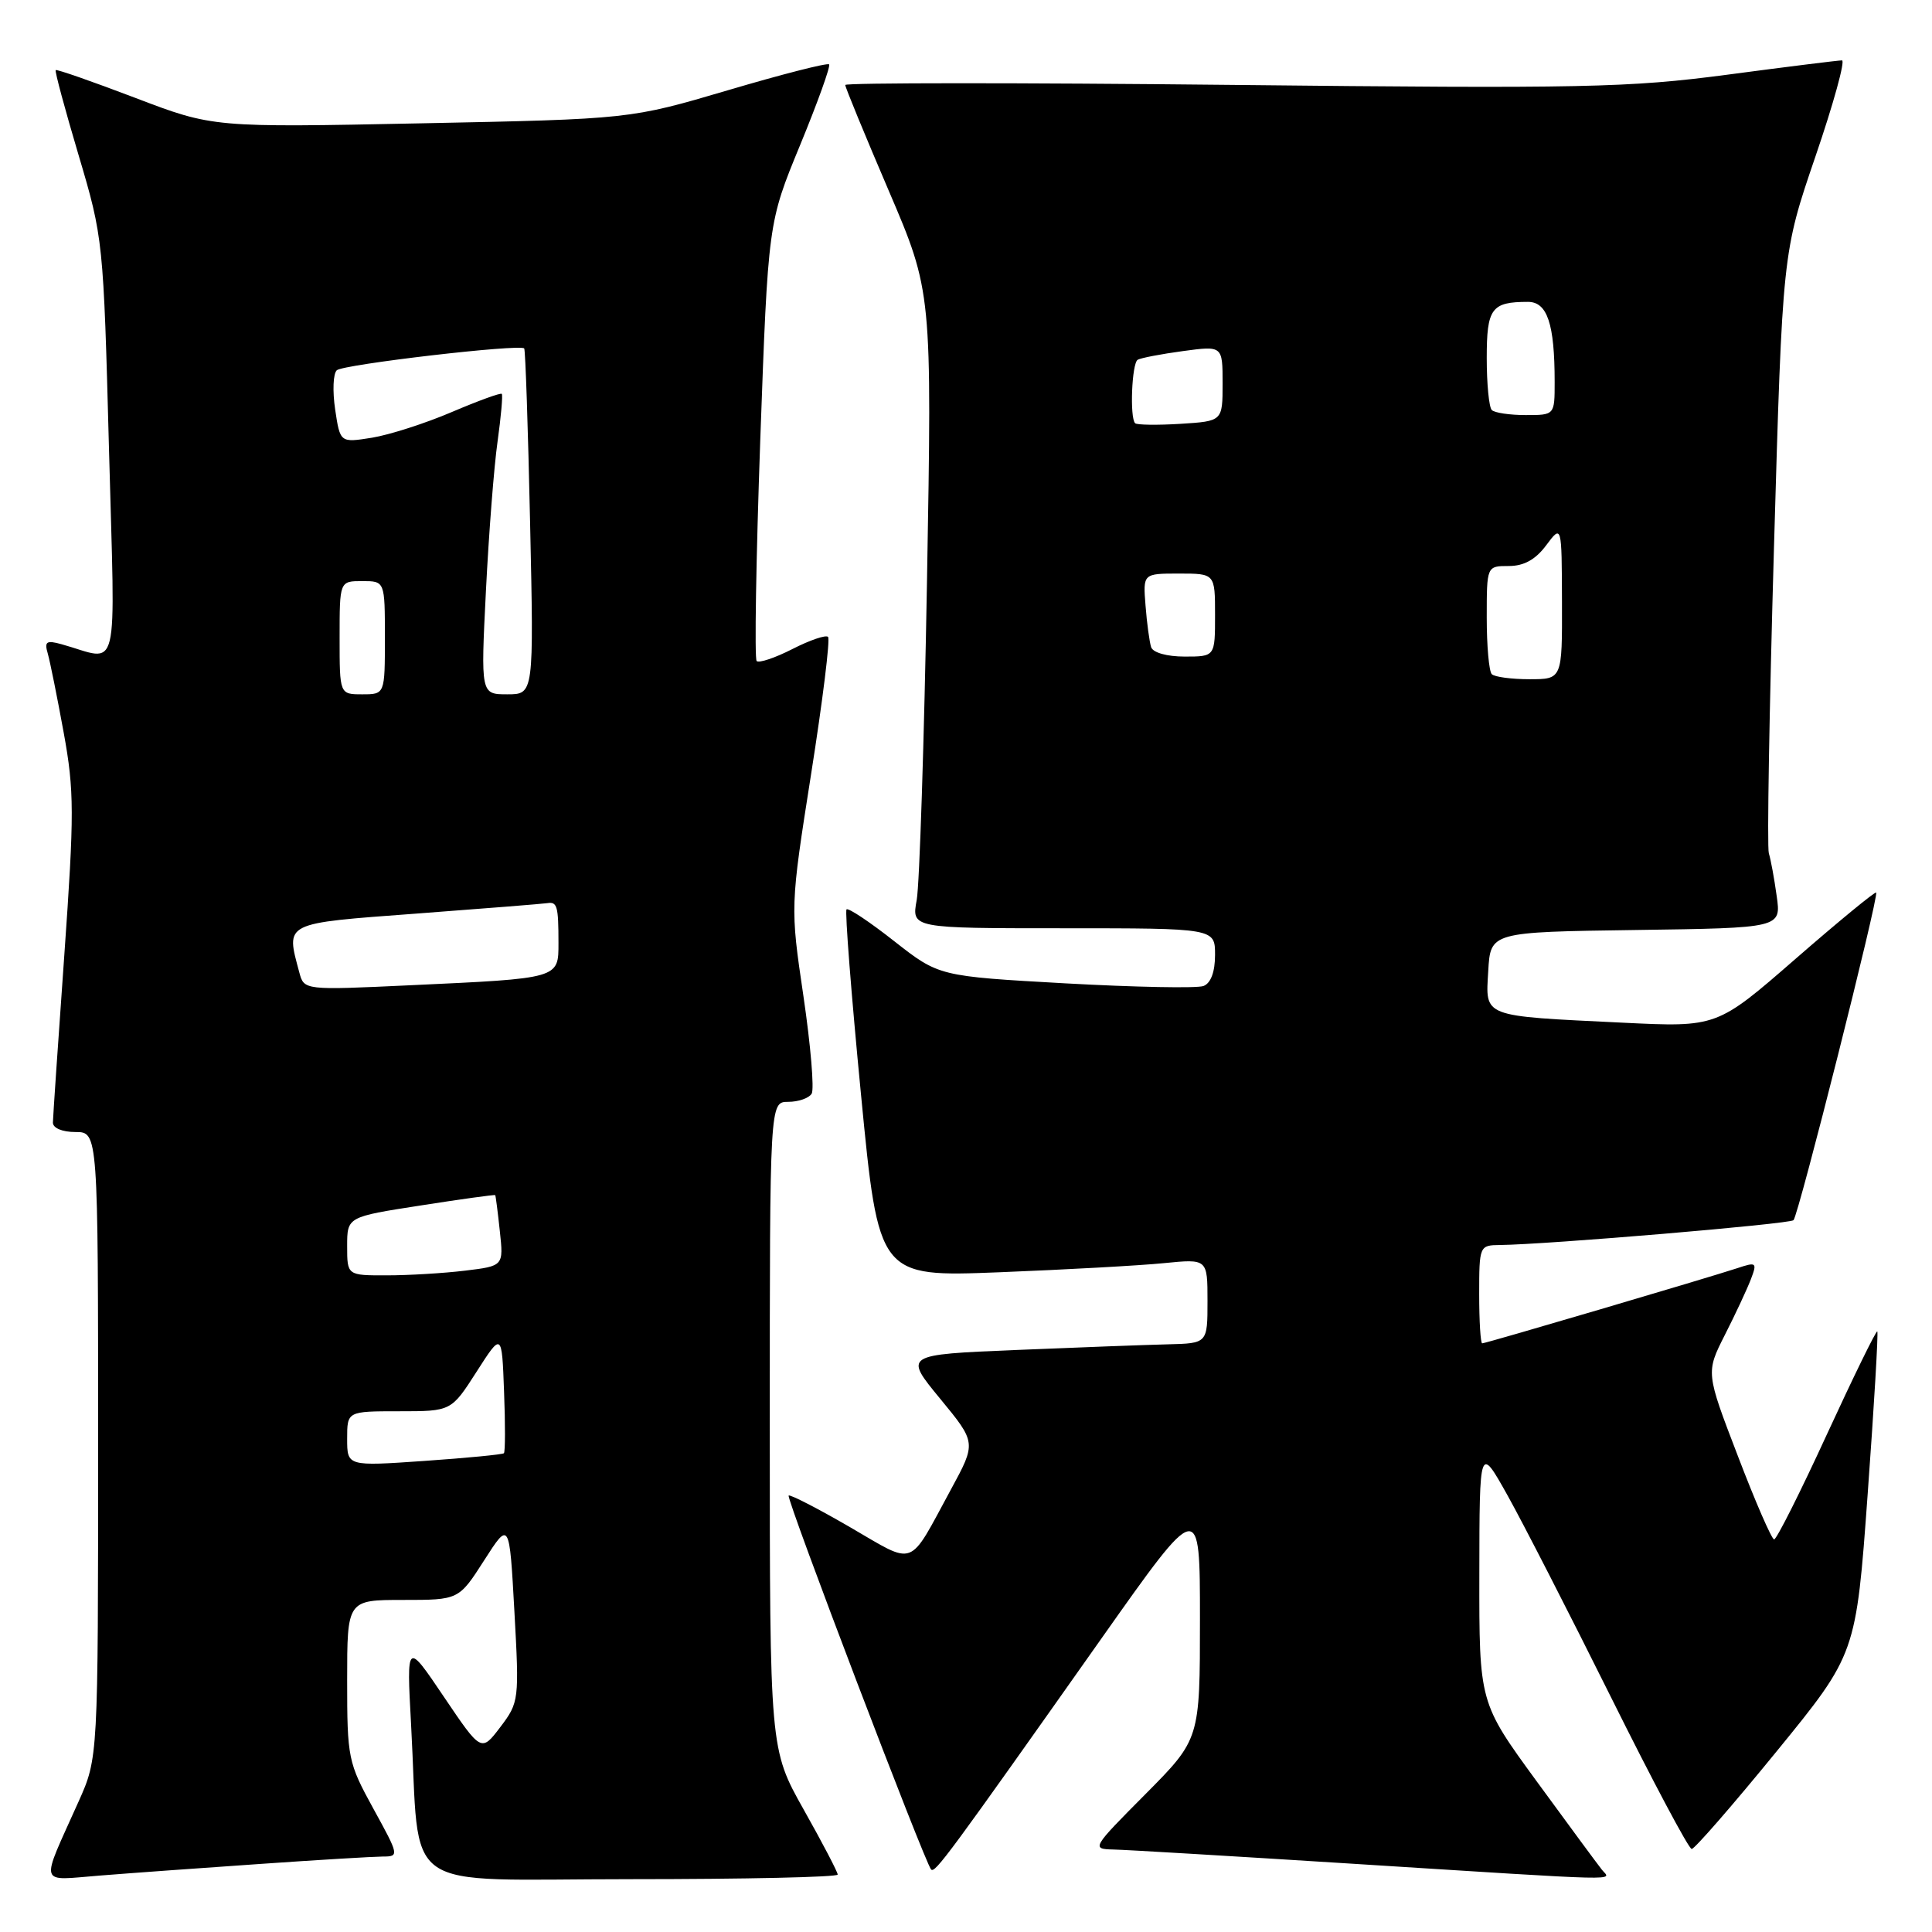 <?xml version="1.0" encoding="UTF-8" standalone="no"?>
<!DOCTYPE svg PUBLIC "-//W3C//DTD SVG 1.1//EN" "http://www.w3.org/Graphics/SVG/1.1/DTD/svg11.dtd" >
<svg xmlns="http://www.w3.org/2000/svg" xmlns:xlink="http://www.w3.org/1999/xlink" version="1.1" viewBox="0 0 256 256">
 <g >
 <path fill="currentColor"
d=" M 34.50 246.98 C 42.20 246.44 49.50 246.01 50.73 246.00 C 52.91 246.00 52.88 245.85 49.48 239.67 C 46.12 233.55 46.00 232.97 46.00 222.67 C 46.00 212.00 46.00 212.00 53.40 212.00 C 60.79 212.00 60.79 212.00 64.15 206.76 C 67.50 201.53 67.50 201.53 68.16 213.51 C 68.81 225.27 68.78 225.56 66.30 228.84 C 63.77 232.17 63.77 232.17 58.82 224.84 C 53.87 217.50 53.87 217.50 54.47 228.50 C 55.73 251.36 52.37 249.00 83.59 249.00 C 98.67 249.00 111.00 248.73 111.00 248.39 C 111.00 248.06 108.98 244.19 106.50 239.79 C 102.00 231.78 102.00 231.78 102.00 188.89 C 102.00 146.00 102.00 146.00 104.44 146.00 C 105.78 146.00 107.18 145.52 107.55 144.92 C 107.91 144.33 107.42 138.52 106.46 132.00 C 104.71 120.15 104.71 120.15 107.48 102.54 C 109.01 92.85 110.02 84.68 109.72 84.39 C 109.43 84.10 107.31 84.82 105.00 86.00 C 102.69 87.18 100.56 87.89 100.26 87.59 C 99.96 87.29 100.18 74.10 100.74 58.27 C 101.78 29.50 101.78 29.50 106.02 19.22 C 108.35 13.56 110.08 8.75 109.86 8.53 C 109.64 8.30 103.61 9.84 96.48 11.95 C 83.50 15.78 83.50 15.78 55.87 16.34 C 28.23 16.90 28.23 16.90 17.93 12.97 C 12.26 10.81 7.51 9.15 7.38 9.29 C 7.24 9.42 8.61 14.50 10.42 20.58 C 13.67 31.52 13.71 31.91 14.44 59.44 C 15.26 90.54 15.99 87.53 8.14 85.36 C 6.15 84.81 5.86 85.01 6.33 86.60 C 6.63 87.65 7.58 92.36 8.44 97.08 C 9.85 104.80 9.85 107.77 8.52 126.58 C 7.70 138.09 7.02 148.06 7.01 148.75 C 7.01 149.48 8.26 150.00 10.00 150.00 C 13.00 150.00 13.00 150.00 13.00 191.47 C 13.00 232.94 13.00 232.94 10.41 238.72 C 5.28 250.18 4.98 249.16 13.26 248.52 C 17.24 248.20 26.80 247.51 34.50 246.98 Z  M 212.26 247.75 C 211.71 247.06 207.83 241.80 203.63 236.05 C 196.00 225.60 196.00 225.60 196.02 208.55 C 196.04 191.50 196.04 191.50 199.77 198.17 C 201.82 201.84 207.99 213.88 213.48 224.92 C 218.97 235.96 223.77 245.00 224.16 245.00 C 224.54 245.00 229.60 239.19 235.40 232.08 C 245.94 219.16 245.94 219.16 247.48 197.92 C 248.33 186.25 248.90 176.57 248.75 176.42 C 248.60 176.27 245.60 182.41 242.07 190.07 C 238.55 197.73 235.40 203.99 235.08 203.98 C 234.76 203.97 232.59 198.99 230.27 192.91 C 226.03 181.87 226.03 181.87 228.56 176.87 C 229.96 174.12 231.50 170.81 232.00 169.51 C 232.85 167.28 232.74 167.19 230.20 168.04 C 226.34 169.31 196.89 178.00 196.40 178.00 C 196.18 178.00 196.00 175.07 196.00 171.50 C 196.00 165.08 196.04 165.00 198.75 164.97 C 205.06 164.90 237.14 162.19 237.65 161.68 C 238.31 161.02 249.00 118.67 248.60 118.27 C 248.45 118.12 243.64 122.07 237.91 127.06 C 227.50 136.12 227.50 136.12 215.00 135.51 C 196.22 134.60 196.84 134.84 197.20 128.66 C 197.50 123.50 197.50 123.50 216.76 123.23 C 236.02 122.96 236.02 122.96 235.42 118.73 C 235.10 116.40 234.63 113.86 234.38 113.07 C 234.13 112.29 234.44 94.07 235.06 72.57 C 236.19 33.50 236.19 33.50 240.55 20.75 C 242.95 13.74 244.53 8.00 244.07 8.00 C 243.60 8.00 236.76 8.85 228.86 9.90 C 215.81 11.62 209.82 11.75 163.25 11.25 C 135.06 10.95 112.00 10.96 112.00 11.26 C 112.00 11.57 114.59 17.86 117.75 25.24 C 123.50 38.67 123.50 38.67 122.83 77.08 C 122.46 98.21 121.84 117.19 121.47 119.25 C 120.78 123.00 120.78 123.00 140.89 123.00 C 161.00 123.00 161.00 123.00 161.00 126.53 C 161.00 128.78 160.44 130.28 159.47 130.65 C 158.63 130.97 150.40 130.81 141.18 130.30 C 124.42 129.36 124.42 129.36 118.50 124.72 C 115.25 122.16 112.40 120.26 112.17 120.50 C 111.94 120.73 112.80 131.78 114.09 145.06 C 116.43 169.21 116.43 169.21 132.46 168.58 C 141.28 168.23 151.09 167.69 154.25 167.37 C 160.00 166.80 160.00 166.80 160.00 172.40 C 160.00 178.00 160.00 178.00 154.75 178.13 C 151.86 178.20 142.81 178.54 134.63 178.88 C 119.77 179.50 119.77 179.50 124.57 185.33 C 129.37 191.16 129.37 191.16 126.02 197.33 C 120.27 207.92 121.47 207.48 112.62 202.35 C 108.34 199.87 104.68 197.99 104.50 198.17 C 104.14 198.53 122.58 246.91 123.38 247.72 C 123.90 248.23 125.60 245.93 145.98 217.06 C 159.00 198.62 159.00 198.62 159.00 214.54 C 159.00 230.45 159.00 230.45 151.78 237.73 C 144.67 244.88 144.60 245.00 147.53 245.07 C 149.16 245.10 163.32 245.95 179.00 246.94 C 216.33 249.30 213.43 249.23 212.26 247.75 Z  M 46.00 190.64 C 46.00 187.00 46.00 187.00 52.90 187.00 C 59.79 187.00 59.79 187.00 63.15 181.76 C 66.50 176.53 66.50 176.53 66.79 184.39 C 66.96 188.71 66.95 192.39 66.77 192.56 C 66.60 192.73 61.85 193.19 56.23 193.58 C 46.00 194.29 46.00 194.29 46.00 190.64 Z  M 46.00 165.12 C 46.00 161.24 46.00 161.24 55.75 159.73 C 61.11 158.89 65.55 158.28 65.62 158.36 C 65.68 158.44 65.96 160.58 66.23 163.13 C 66.73 167.75 66.73 167.75 61.61 168.37 C 58.80 168.71 54.14 168.99 51.25 168.99 C 46.00 169.00 46.00 169.00 46.00 165.12 Z  M 39.66 128.85 C 37.87 122.16 37.42 122.38 55.25 121.05 C 64.19 120.38 71.96 119.76 72.53 119.67 C 73.83 119.46 74.00 120.08 74.00 124.92 C 74.00 129.69 74.21 129.63 54.39 130.55 C 40.29 131.21 40.29 131.21 39.66 128.85 Z  M 45.00 84.50 C 45.00 77.00 45.00 77.00 48.00 77.00 C 51.00 77.00 51.00 77.00 51.00 84.50 C 51.00 92.00 51.00 92.00 48.00 92.00 C 45.00 92.00 45.00 92.00 45.00 84.50 Z  M 64.39 78.25 C 64.77 70.69 65.46 61.80 65.93 58.50 C 66.39 55.20 66.64 52.36 66.49 52.19 C 66.34 52.02 63.36 53.11 59.86 54.60 C 56.36 56.10 51.60 57.62 49.29 58.00 C 45.07 58.67 45.07 58.67 44.41 54.26 C 44.05 51.83 44.14 49.50 44.63 49.06 C 45.50 48.28 68.92 45.55 69.46 46.17 C 69.62 46.35 69.97 56.74 70.24 69.25 C 70.74 92.00 70.74 92.00 67.22 92.00 C 63.70 92.00 63.70 92.00 64.39 78.25 Z  M 197.67 89.33 C 197.30 88.97 197.00 85.59 197.00 81.83 C 197.00 75.00 197.00 75.00 199.92 75.00 C 201.93 75.00 203.47 74.15 204.88 72.25 C 206.94 69.50 206.94 69.50 206.97 79.75 C 207.00 90.00 207.00 90.00 202.67 90.00 C 200.28 90.00 198.03 89.70 197.67 89.33 Z  M 152.53 85.75 C 152.31 85.06 151.97 82.59 151.79 80.25 C 151.45 76.00 151.45 76.00 156.22 76.00 C 161.00 76.00 161.00 76.00 161.00 81.50 C 161.00 87.00 161.00 87.00 156.97 87.00 C 154.63 87.00 152.77 86.48 152.53 85.75 Z  M 150.41 56.08 C 149.68 55.35 149.97 48.13 150.75 47.67 C 151.16 47.43 153.86 46.91 156.75 46.52 C 162.00 45.81 162.00 45.81 162.00 50.81 C 162.00 55.81 162.00 55.81 156.41 56.16 C 153.34 56.35 150.64 56.31 150.41 56.08 Z  M 197.67 54.33 C 197.30 53.97 197.00 50.86 197.00 47.44 C 197.00 40.85 197.62 40.00 202.46 40.00 C 205.03 40.00 206.00 42.91 206.00 50.62 C 206.00 55.00 206.00 55.00 202.17 55.00 C 200.06 55.00 198.03 54.70 197.67 54.33 Z "/>
</g>
</svg>
